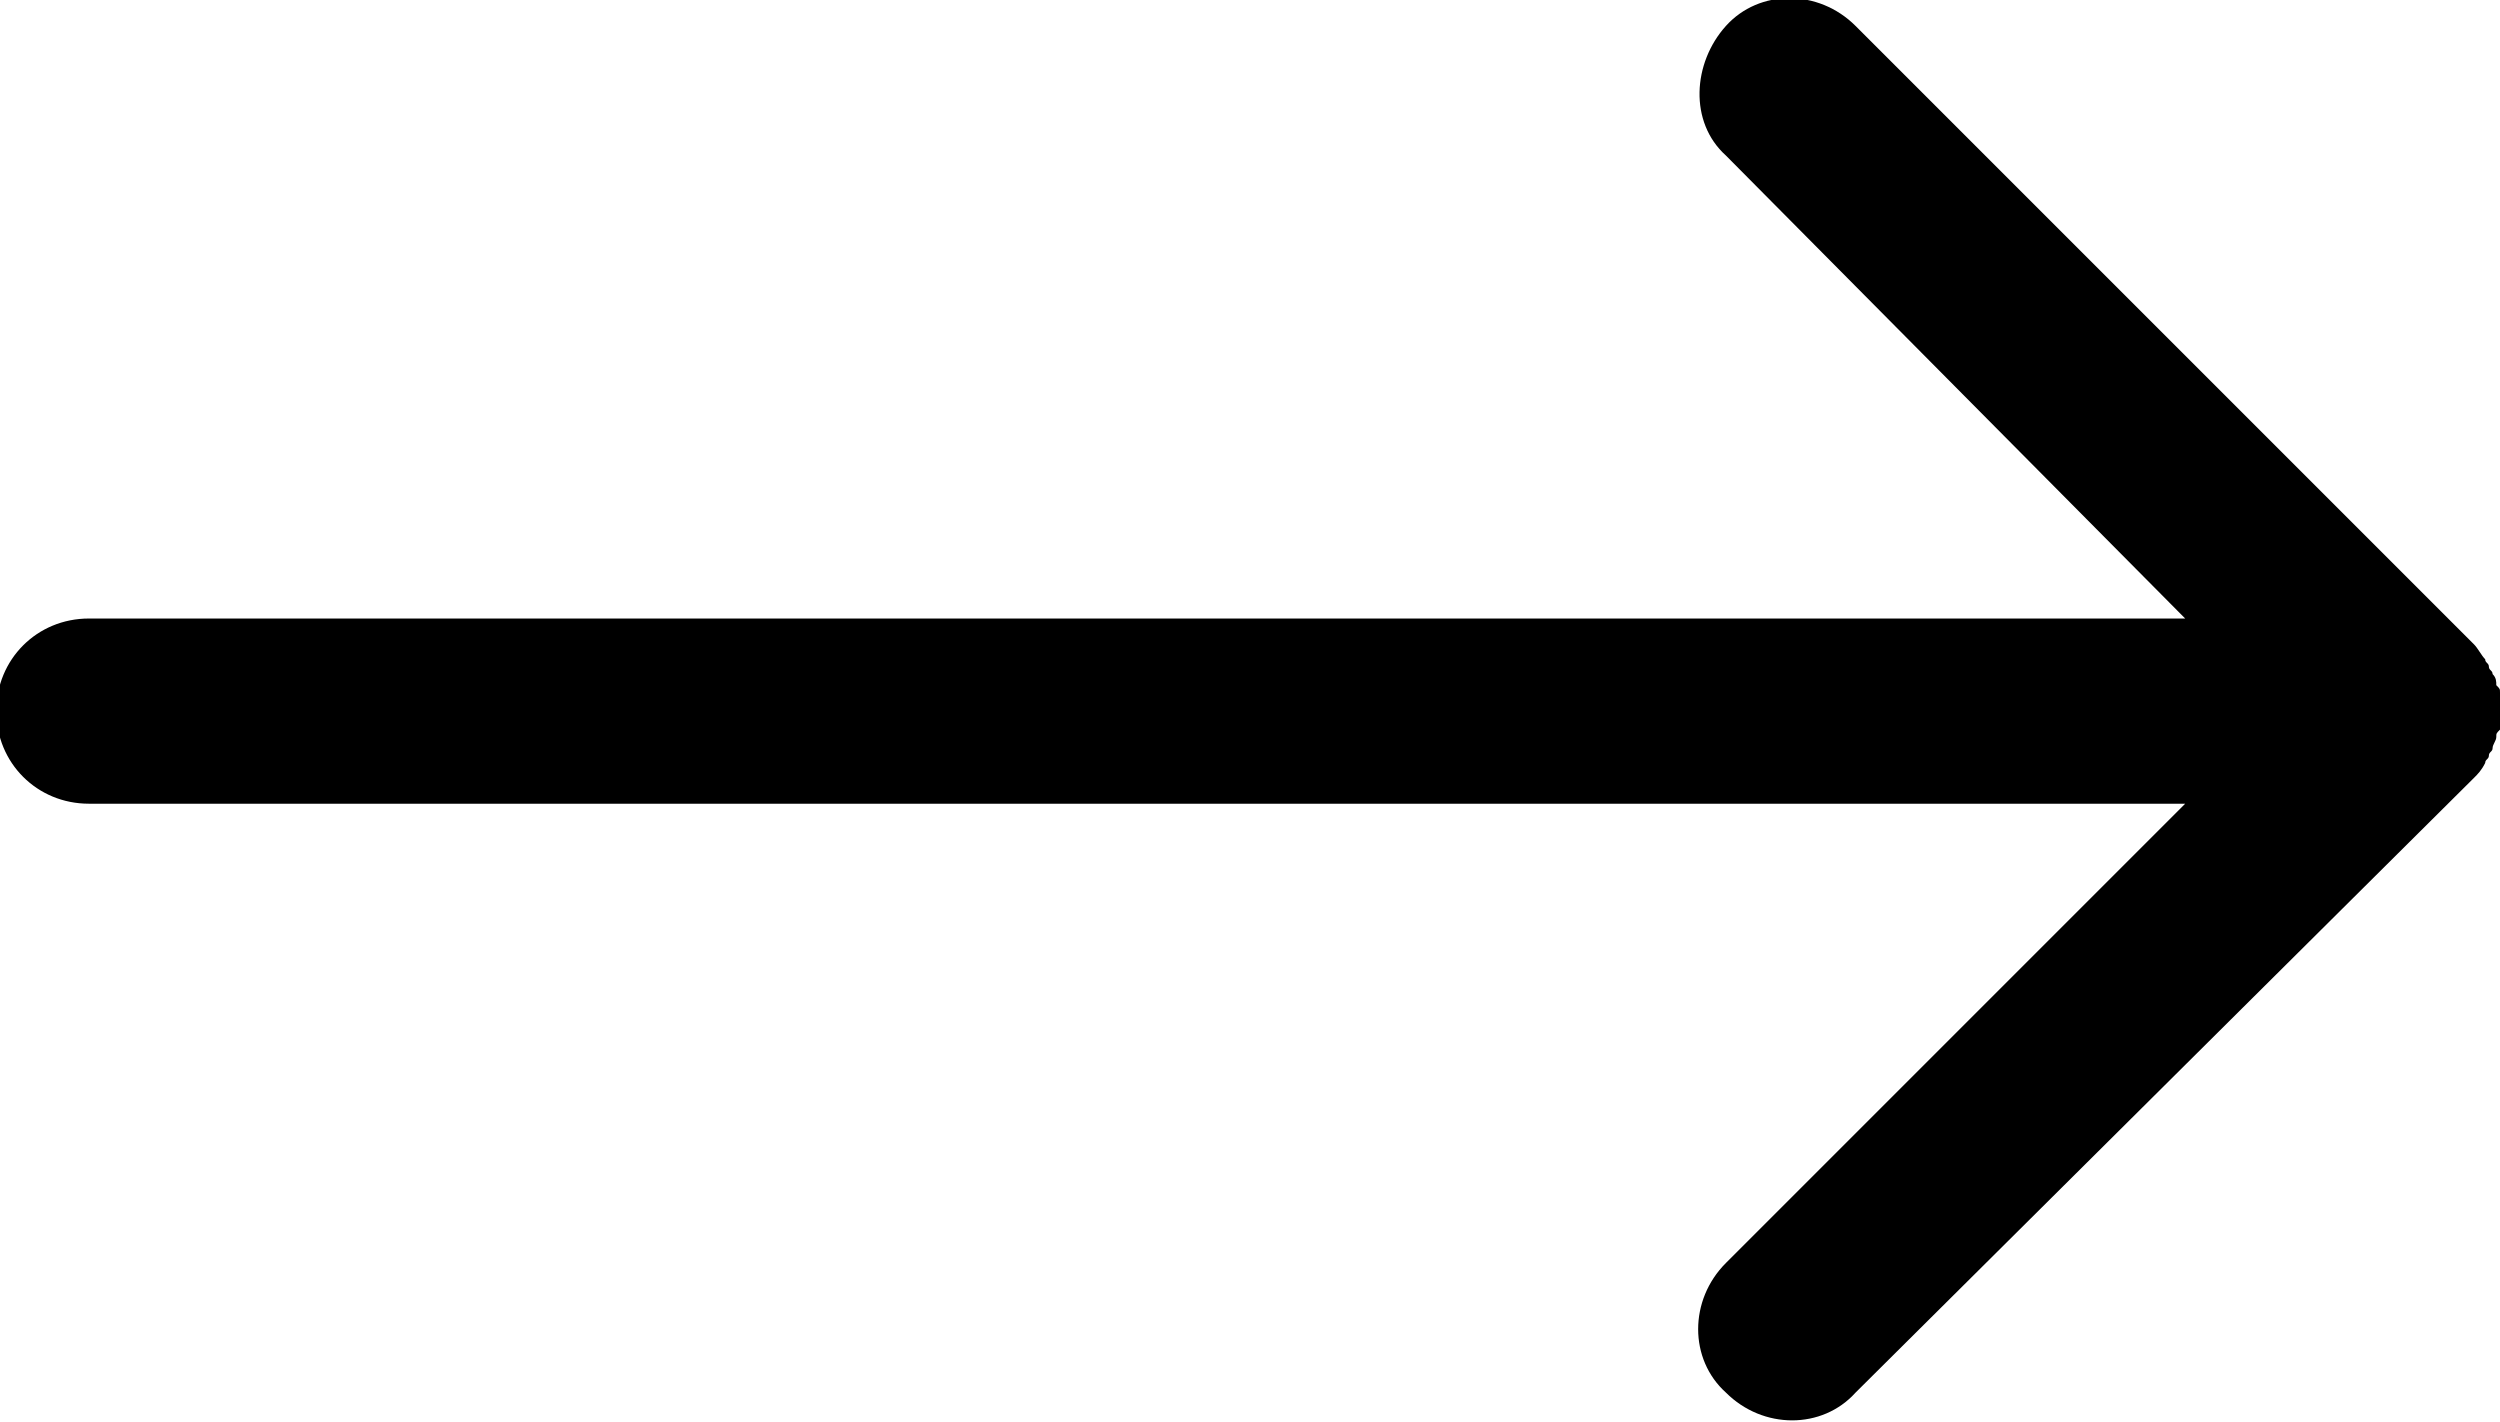 <?xml version="1.0" encoding="utf-8"?>
<!-- Generator: Adobe Illustrator 27.0.1, SVG Export Plug-In . SVG Version: 6.00 Build 0)  -->
<svg version="1.1" id="Ebene_1" xmlns="http://www.w3.org/2000/svg" xmlns:xlink="http://www.w3.org/1999/xlink" x="0px" y="0px"
	 viewBox="0 0 67.5 38.4" style="enable-background:new 0 0 67.5 38.4;" xml:space="preserve">
<path d="M67.3,18.2c0-0.1-0.1-0.1-0.1-0.2s-0.1-0.1-0.1-0.2c-0.1-0.1-0.2-0.3-0.3-0.4L50.1,0.7c-1-1-2.6-1-3.5,0s-1,2.6,0,3.5
	L59,16.7H2.4c-1.4,0-2.5,1.1-2.5,2.5s1.1,2.5,2.5,2.5H59L46.6,34.1c-1,1-1,2.6,0,3.5c1,1,2.6,1,3.5,0L66.8,21
	c0.1-0.1,0.2-0.2,0.3-0.4c0-0.1,0.1-0.1,0.1-0.2s0.1-0.1,0.1-0.2s0.1-0.2,0.1-0.3c0-0.1,0-0.1,0.1-0.2c0.1-0.3,0.1-0.7,0-1
	c0-0.1,0-0.1-0.1-0.2C67.4,18.4,67.4,18.3,67.3,18.2z"/>
</svg>

